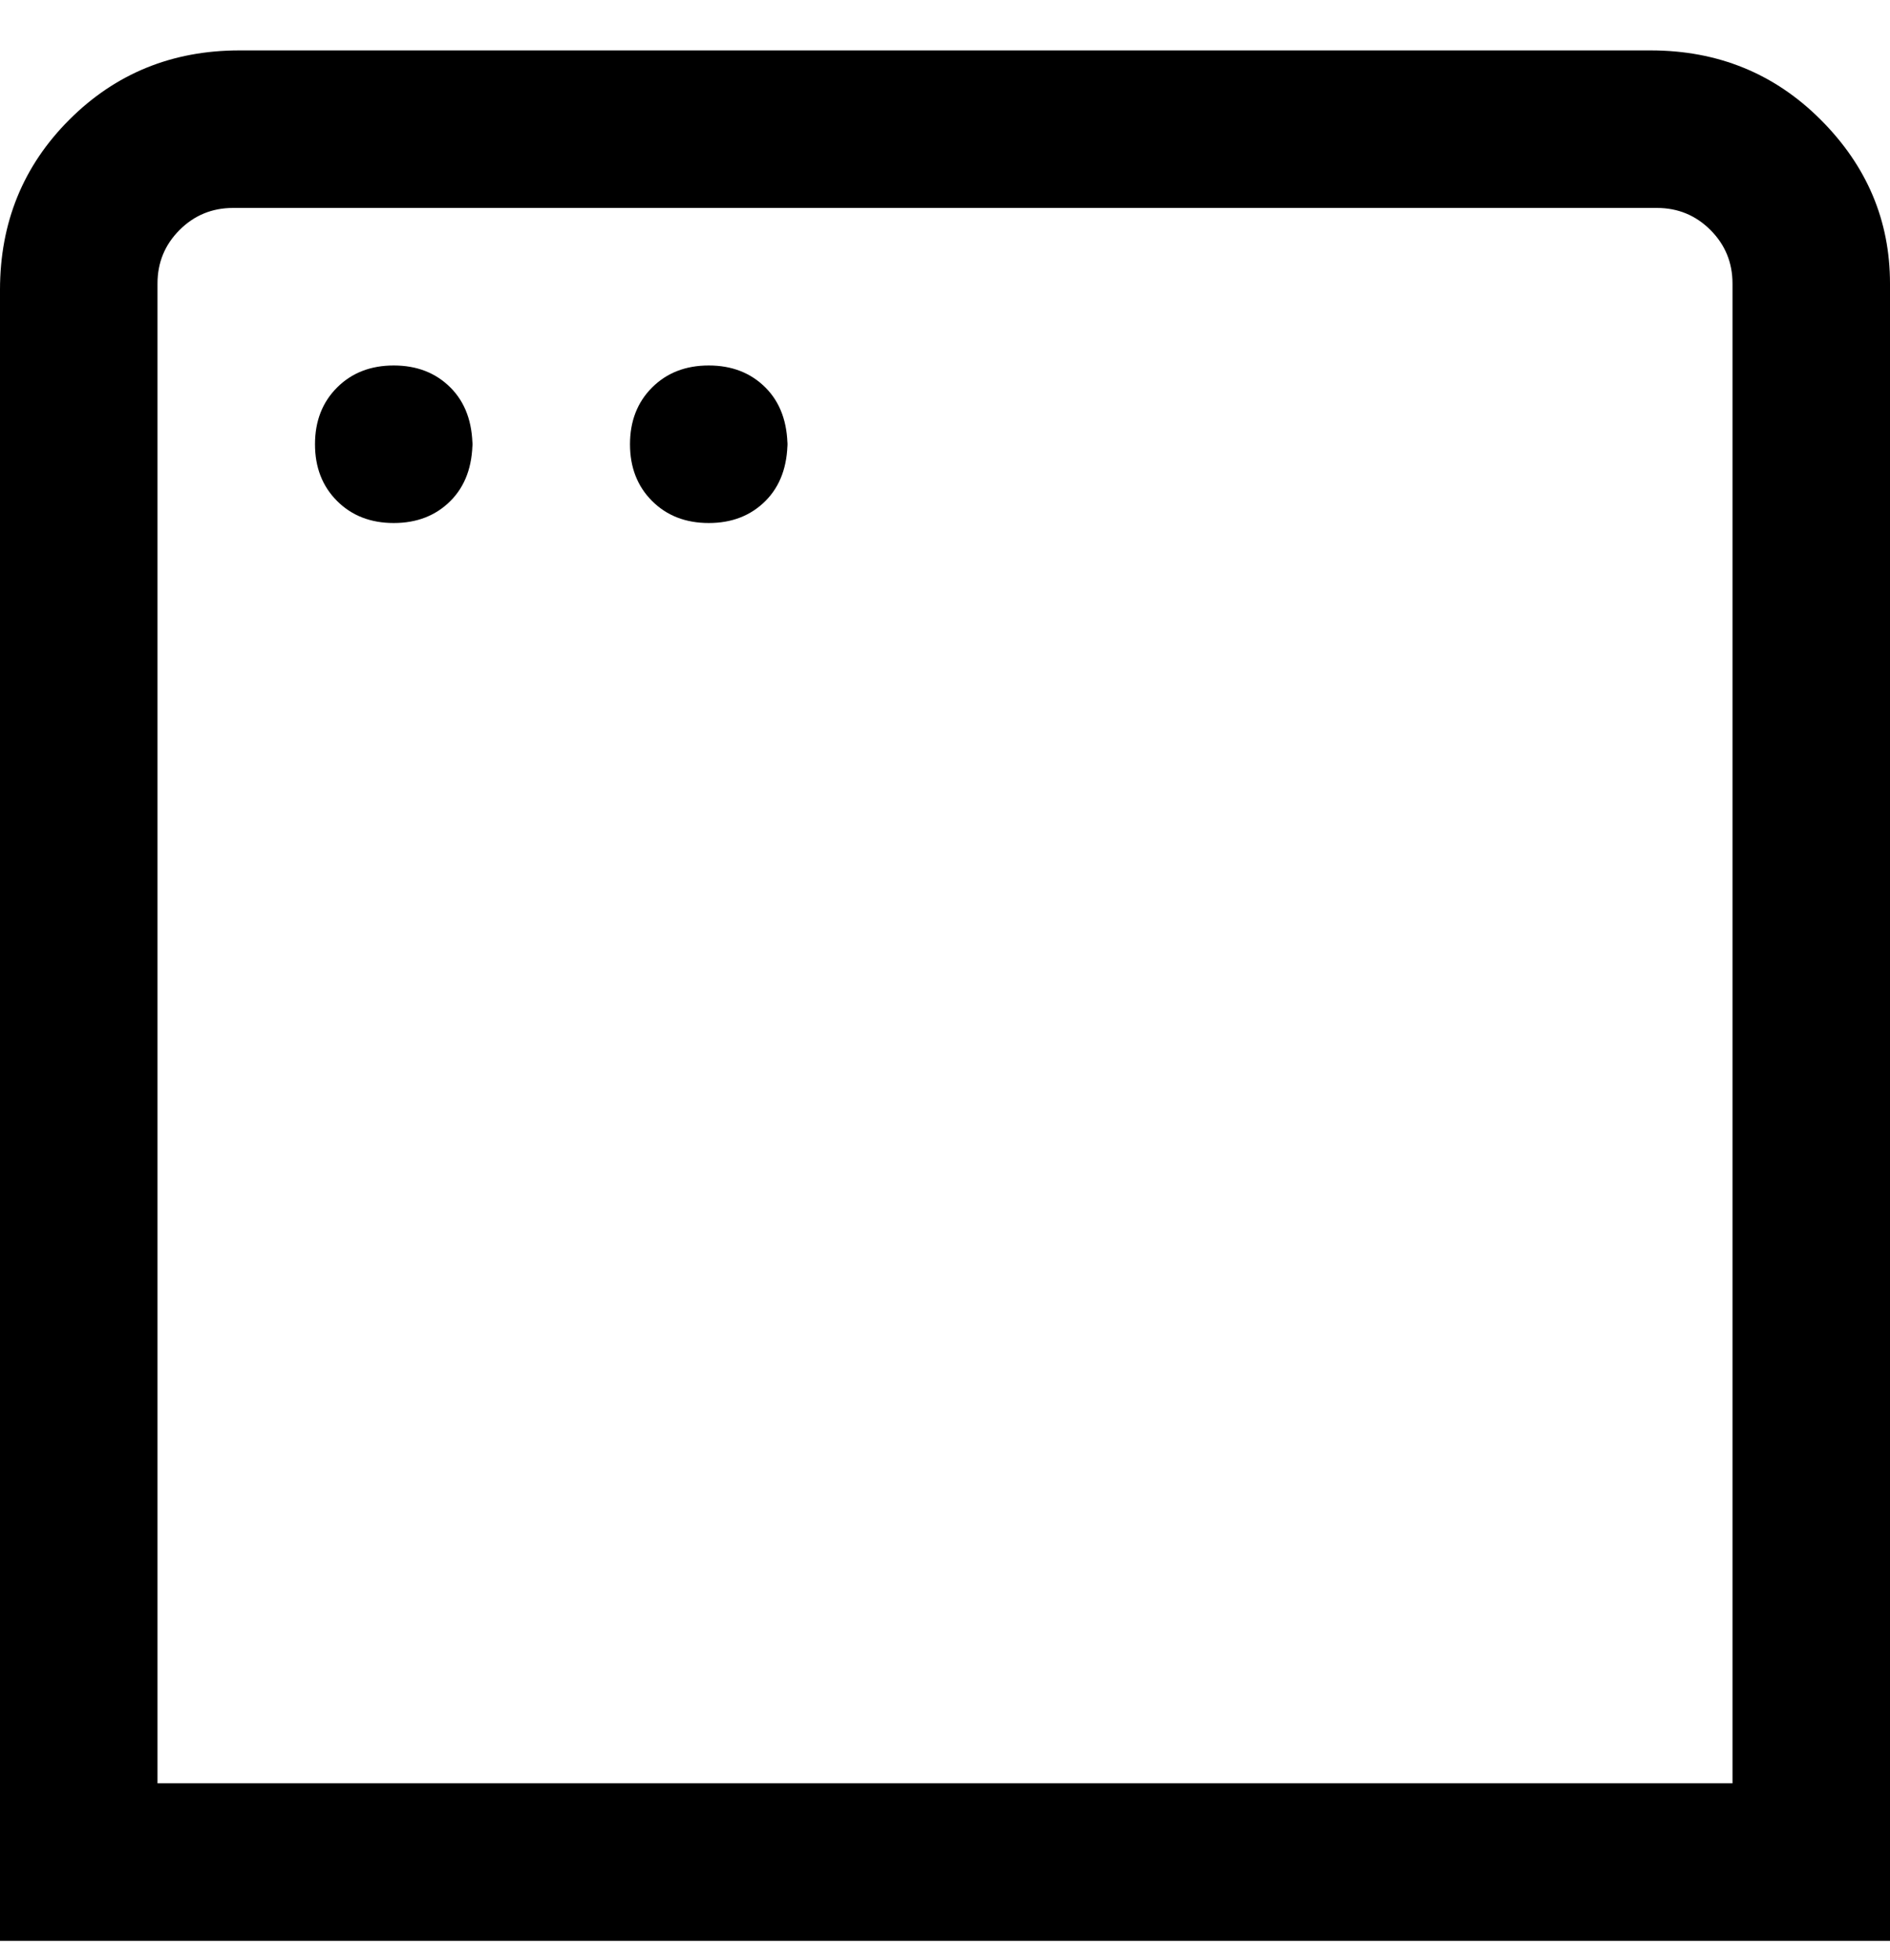 <svg viewBox="0 0 300 311" xmlns="http://www.w3.org/2000/svg"><path d="M263 8H38Q22 8 11 19T0 46v262h300V45q0-15-11-26T262 8h1zm12 275H25V45q0-5 3.5-8.5T37 33h226q5 0 8.5 3.5T275 45v238zM75 70q0 6-3.5 9.5t-9 3.5q-5.5 0-9-3.5t-3.5-9q0-5.5 3.5-9t9-3.5q5.5 0 9 3.5T75 71v-1zm50 0q0 6-3.5 9.5t-9 3.5q-5.5 0-9-3.5t-3.5-9q0-5.5 3.5-9t9-3.5q5.5 0 9 3.5T125 71v-1z"/></svg>